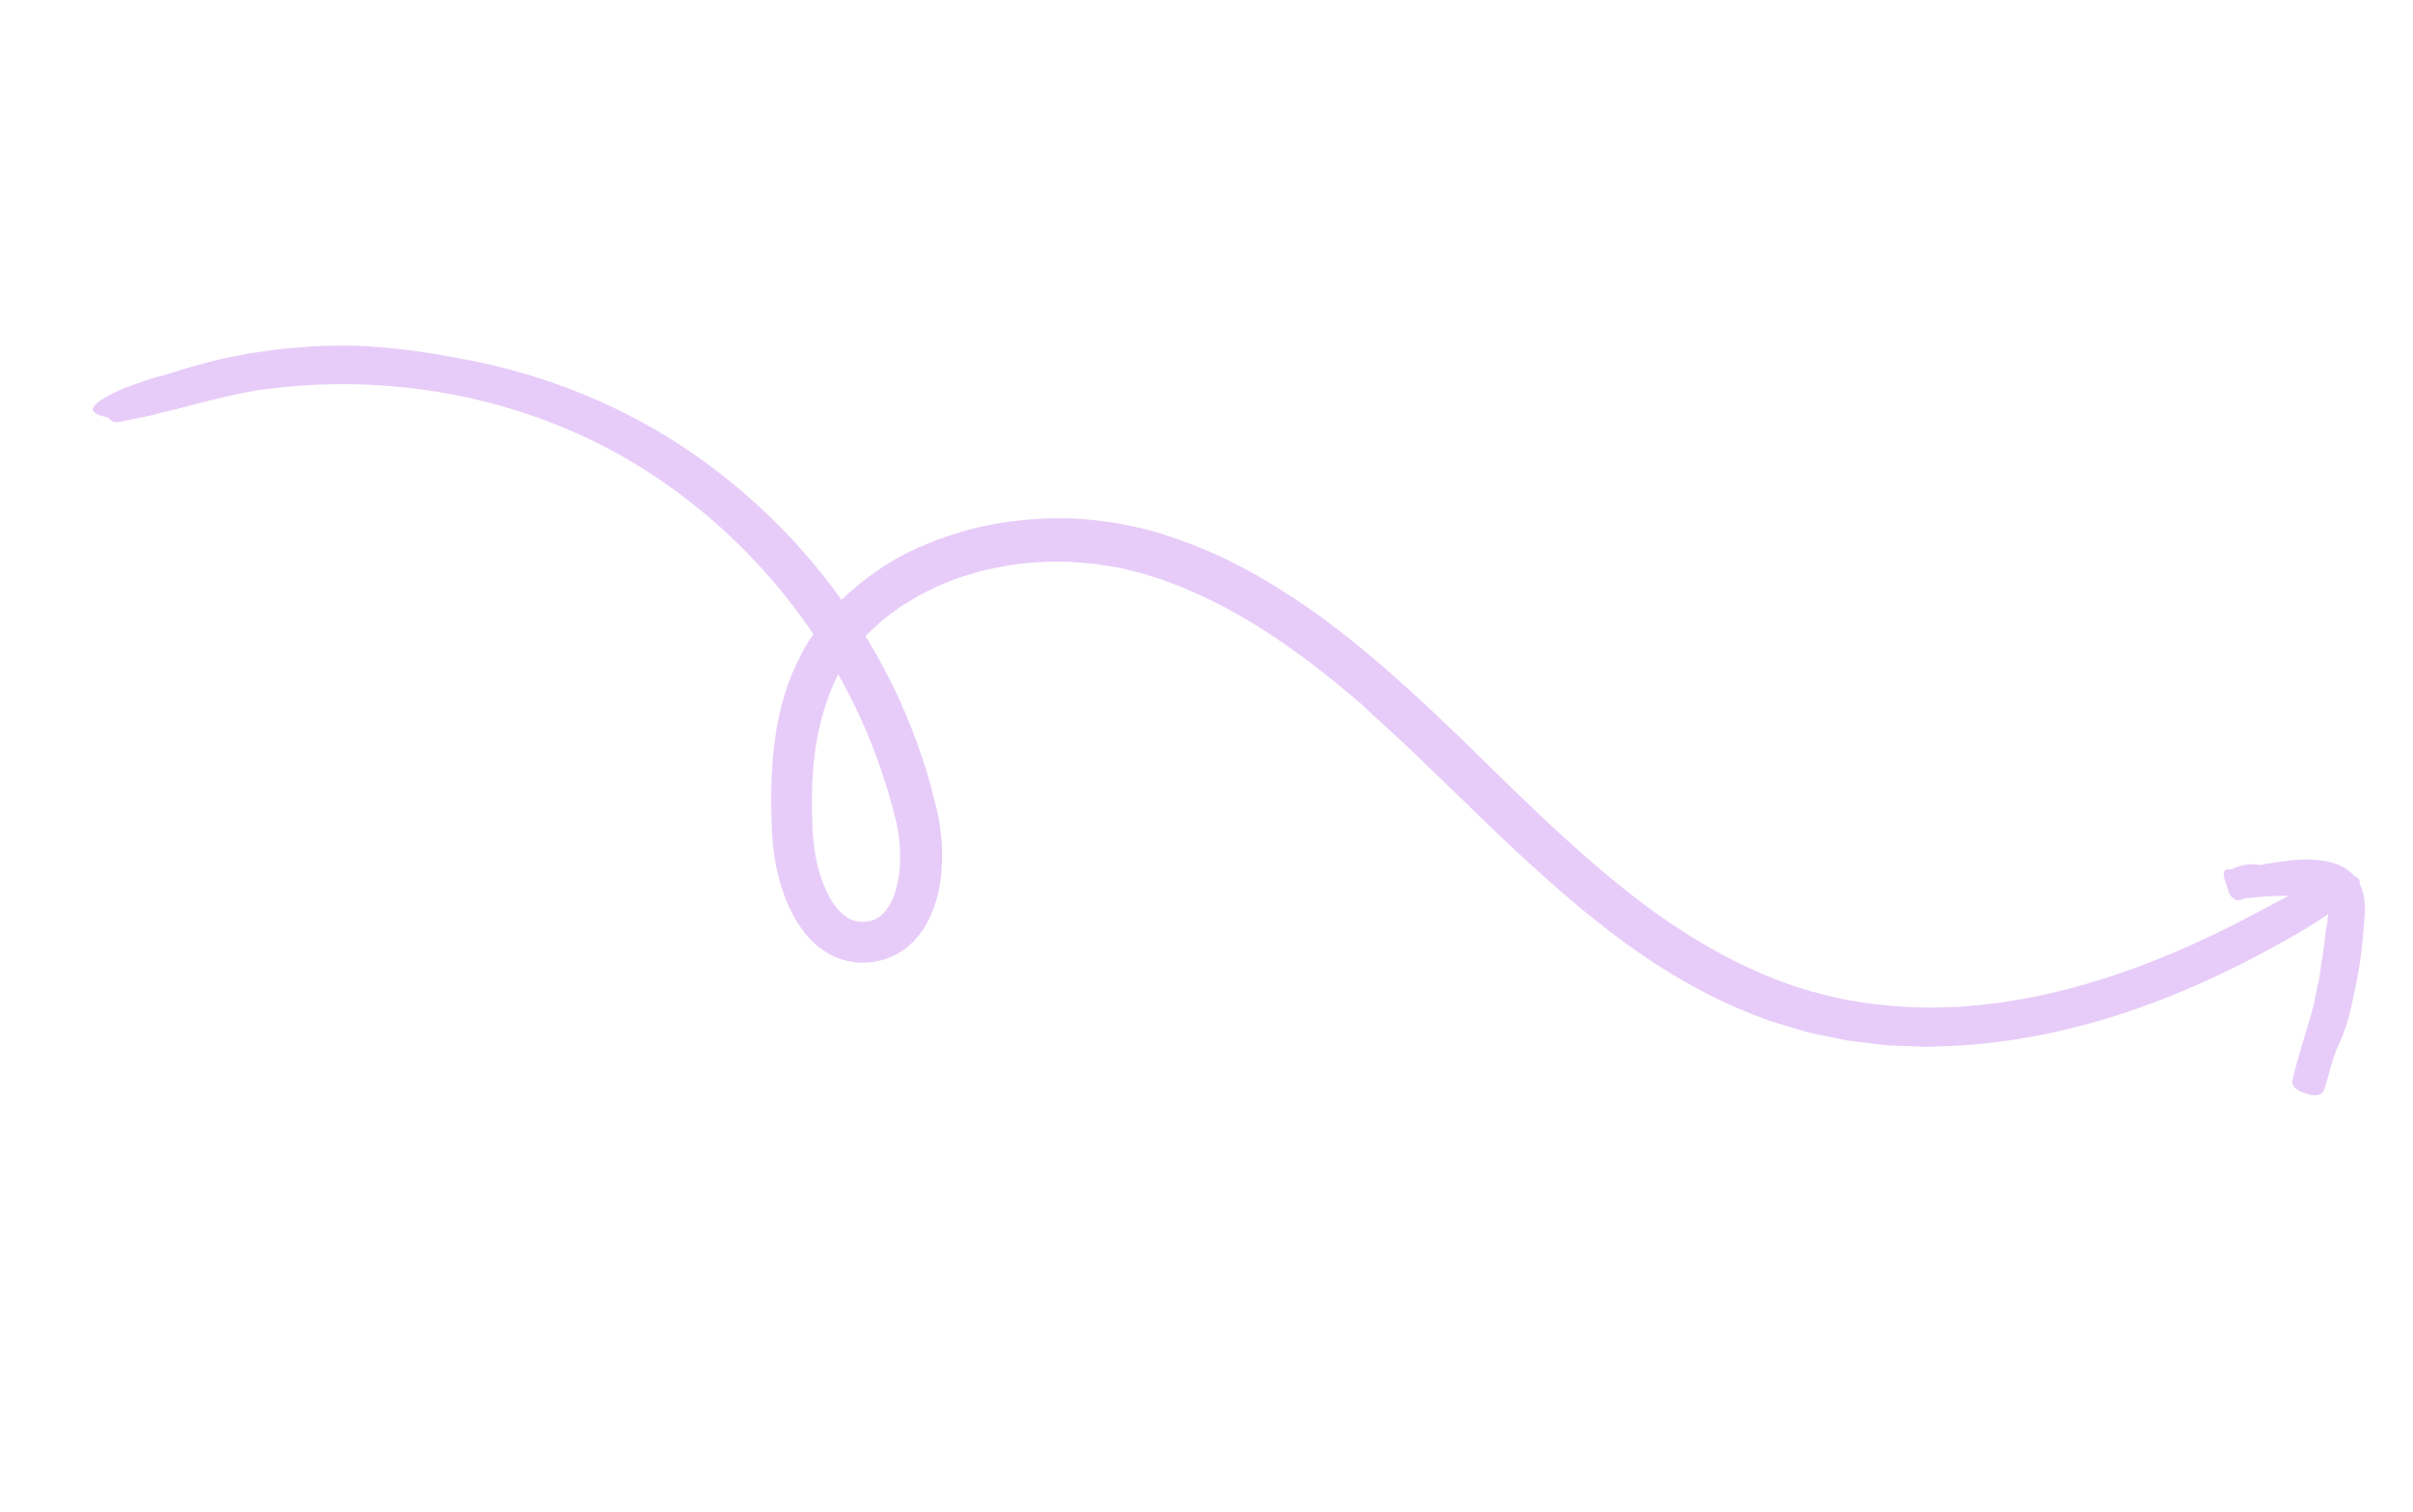 <svg width="308" height="193" viewBox="0 0 308 193" fill="none" xmlns="http://www.w3.org/2000/svg">
<g opacity="0.2" clip-path="url(#clip0_1_87)">
<path d="M175.644 91.653C176.682 92.587 178.382 94.143 180.463 96.109C182.536 98.115 185.017 100.508 187.658 103.063C192.934 108.231 199.103 113.968 204.347 118.049C210.361 122.805 217.04 127.005 224.423 129.794L225.808 130.312C226.269 130.485 226.752 130.605 227.215 130.752L230.047 131.596C230.982 131.911 231.963 132.054 232.924 132.266L235.816 132.855L238.742 133.214C239.716 133.309 240.689 133.492 241.674 133.496L244.611 133.615C245.097 133.623 245.593 133.67 246.08 133.653L247.543 133.601C255.356 133.415 263.028 131.922 270.352 129.597C277.673 127.235 284.641 124.039 291.262 120.324C293.352 119.194 296.098 117.532 298.187 116.001C300.247 114.413 301.656 112.986 301.089 112.264C299.869 110.731 294.961 112.786 287.948 116.584C279.437 121.153 270.417 124.901 261.012 126.98C259.846 127.286 258.66 127.452 257.474 127.661C256.293 127.856 255.112 128.094 253.913 128.185C252.72 128.304 251.535 128.445 250.344 128.539L246.761 128.652C241.999 128.637 237.24 128.169 232.677 126.97C225.977 125.301 219.743 122.183 213.946 118.363C208.141 114.522 202.813 109.9 197.631 105.076C192.455 100.238 187.447 95.119 182.162 90.183C176.868 85.269 171.346 80.463 165.188 76.398C162.423 74.587 159.557 72.874 156.545 71.432C153.529 69.997 150.394 68.767 147.158 67.826C143.862 66.923 140.474 66.392 137.083 66.208C133.685 66.083 130.277 66.32 126.92 66.901C123.574 67.521 120.286 68.55 117.14 69.952C113.996 71.354 111.071 73.301 108.464 75.623C107.836 76.237 107.16 76.796 106.582 77.457L104.872 79.468C103.866 80.913 102.812 82.347 102.079 83.957C100.407 87.083 99.514 90.521 98.993 93.886C98.52 97.07 98.403 100.234 98.45 103.344C98.488 104.905 98.503 106.395 98.686 108.112C98.869 109.767 99.173 111.403 99.675 113.024C100.17 114.642 100.824 116.256 101.799 117.81C102.766 119.343 104.099 120.896 106.038 121.913C106.988 122.427 108.082 122.738 109.174 122.865C109.719 122.941 110.255 122.891 110.79 122.885C111.329 122.871 111.85 122.728 112.387 122.634C112.916 122.538 113.433 122.28 113.947 122.09C114.456 121.872 114.914 121.545 115.392 121.254C115.832 120.928 116.232 120.552 116.636 120.186C116.973 119.792 117.323 119.386 117.633 118.973C118.806 117.291 119.424 115.494 119.808 113.758C120.177 112.015 120.293 110.291 120.255 108.582C120.21 106.887 120.004 105.161 119.616 103.517C119.212 101.998 118.868 100.459 118.411 98.961C116.613 92.939 114.046 87.15 110.814 81.767C105.247 72.473 97.704 64.389 88.845 58.19C79.987 51.965 69.742 47.814 59.186 45.858C54.225 44.905 48.152 43.983 42.577 44.14C42.002 44.156 41.377 44.169 40.715 44.185C40.054 44.2 39.368 44.276 38.648 44.328C37.935 44.384 37.194 44.445 36.438 44.5C35.686 44.566 34.927 44.69 34.17 44.788C33.411 44.894 32.651 45 31.909 45.105C31.17 45.246 30.446 45.393 29.743 45.531C29.037 45.676 28.362 45.809 27.72 45.946C27.092 46.115 26.492 46.278 25.942 46.427C24.999 46.702 24.028 46.939 23.072 47.244C22.125 47.552 21.176 47.842 20.245 48.087C19.17 48.342 18.231 48.715 17.376 49.009C16.523 49.321 15.76 49.583 15.115 49.876C13.835 50.483 12.931 51.001 12.409 51.441C11.358 52.318 11.822 52.867 13.559 53.25C14.318 53.423 13.907 54.249 15.898 53.742C15.976 53.722 16.143 53.678 16.218 53.665C17.749 53.361 19.281 53.076 20.767 52.649C22.286 52.332 23.76 51.892 25.271 51.51C28.283 50.77 31.327 49.972 34.466 49.624C49.793 47.715 65.766 50.576 79.2 58.136C92.628 65.711 103.502 77.725 109.864 91.747C111.815 96.043 113.364 100.549 114.433 105.118C114.898 107.213 115.019 109.463 114.764 111.566C114.623 112.608 114.389 113.62 114.05 114.528C113.687 115.409 113.217 116.167 112.666 116.7C112.115 117.232 111.505 117.548 110.73 117.648C109.96 117.758 109.219 117.689 108.572 117.396C107.259 116.768 106.004 115.151 105.23 113.191C104.412 111.256 103.953 109.042 103.776 106.865L103.723 106.04L103.69 105.144L103.646 103.363C103.628 102.177 103.648 101.007 103.69 99.846C103.914 94.744 104.998 89.865 107.226 85.623L107.188 85.695C108.448 83.525 109.988 81.506 111.916 79.856C112.802 78.955 113.904 78.274 114.9 77.488L116.543 76.489C116.821 76.324 117.087 76.145 117.368 75.991L119.881 74.747L121.598 74.076L122.464 73.734L123.36 73.466L125.146 72.927C127.577 72.366 130.055 71.885 132.582 71.791C135.099 71.597 137.634 71.76 140.138 72.041C141.371 72.269 142.633 72.388 143.845 72.73L145.669 73.176L148.405 74.041L149.303 74.385L151.093 75.061C152.259 75.603 153.451 76.058 154.584 76.657L156.299 77.52L157.974 78.455C159.097 79.057 160.174 79.771 161.265 80.431C165.579 83.185 169.597 86.342 173.431 89.607C174.031 90.098 174.773 90.884 175.644 91.653Z" fill="#8900E1"/>
<path d="M295.856 125.63C295.755 126.169 295.418 128.081 295.069 129.278C294.286 132.051 293.354 134.756 292.69 137.608C292.584 138.053 292.284 138.76 293.742 139.407C295.258 140.077 296.363 139.968 296.646 139.17C297.31 137.224 297.655 135.185 298.532 133.351C299.83 130.645 300.312 127.679 300.897 124.779C301.149 123.465 301.347 122.151 301.484 120.819C301.558 120.157 301.611 119.492 301.679 118.826C301.724 118.143 301.797 117.54 301.839 116.772C301.874 116.093 301.886 115.343 301.734 114.472C301.654 114.035 301.526 113.57 301.308 113.1C301.096 112.631 300.779 112.142 300.405 111.736C299.537 110.807 298.44 110.34 297.579 110.115C296.686 109.876 295.948 109.816 295.297 109.769C293.053 109.623 290.821 110.06 288.649 110.408C288.136 110.486 287.481 110.263 286.92 110.367C286.452 110.448 285.677 110.587 285.238 110.802C285.045 110.898 284.861 111.013 284.657 110.99C283.708 110.904 283.608 111.519 284.28 113.237C284.429 113.618 284.463 114.143 284.721 114.371C284.731 114.383 284.755 114.401 284.765 114.412C285.578 115.364 286.071 114.76 286.688 114.686C289.692 114.338 292.767 114.262 295.728 114.59C296.579 114.674 297.104 114.898 297.157 115.011C297.212 115.08 297.256 115.159 297.303 115.377C297.344 115.592 297.35 115.892 297.308 116.255C297.264 116.657 297.002 117.09 297.105 117.636L297.101 117.627C297.008 118.167 296.87 118.706 296.818 119.24C296.651 121.292 296.204 123.395 295.975 125.359C295.97 125.426 295.879 125.518 295.856 125.63Z" fill="#8900E1"/>
</g>
<defs>
<clipPath id="clip0_1_87">
<rect width="297" height="85" fill="white" transform="matrix(0.925 0.381 0.381 -0.925 0.631 79.025)"/>
</clipPath>
</defs>
</svg>
